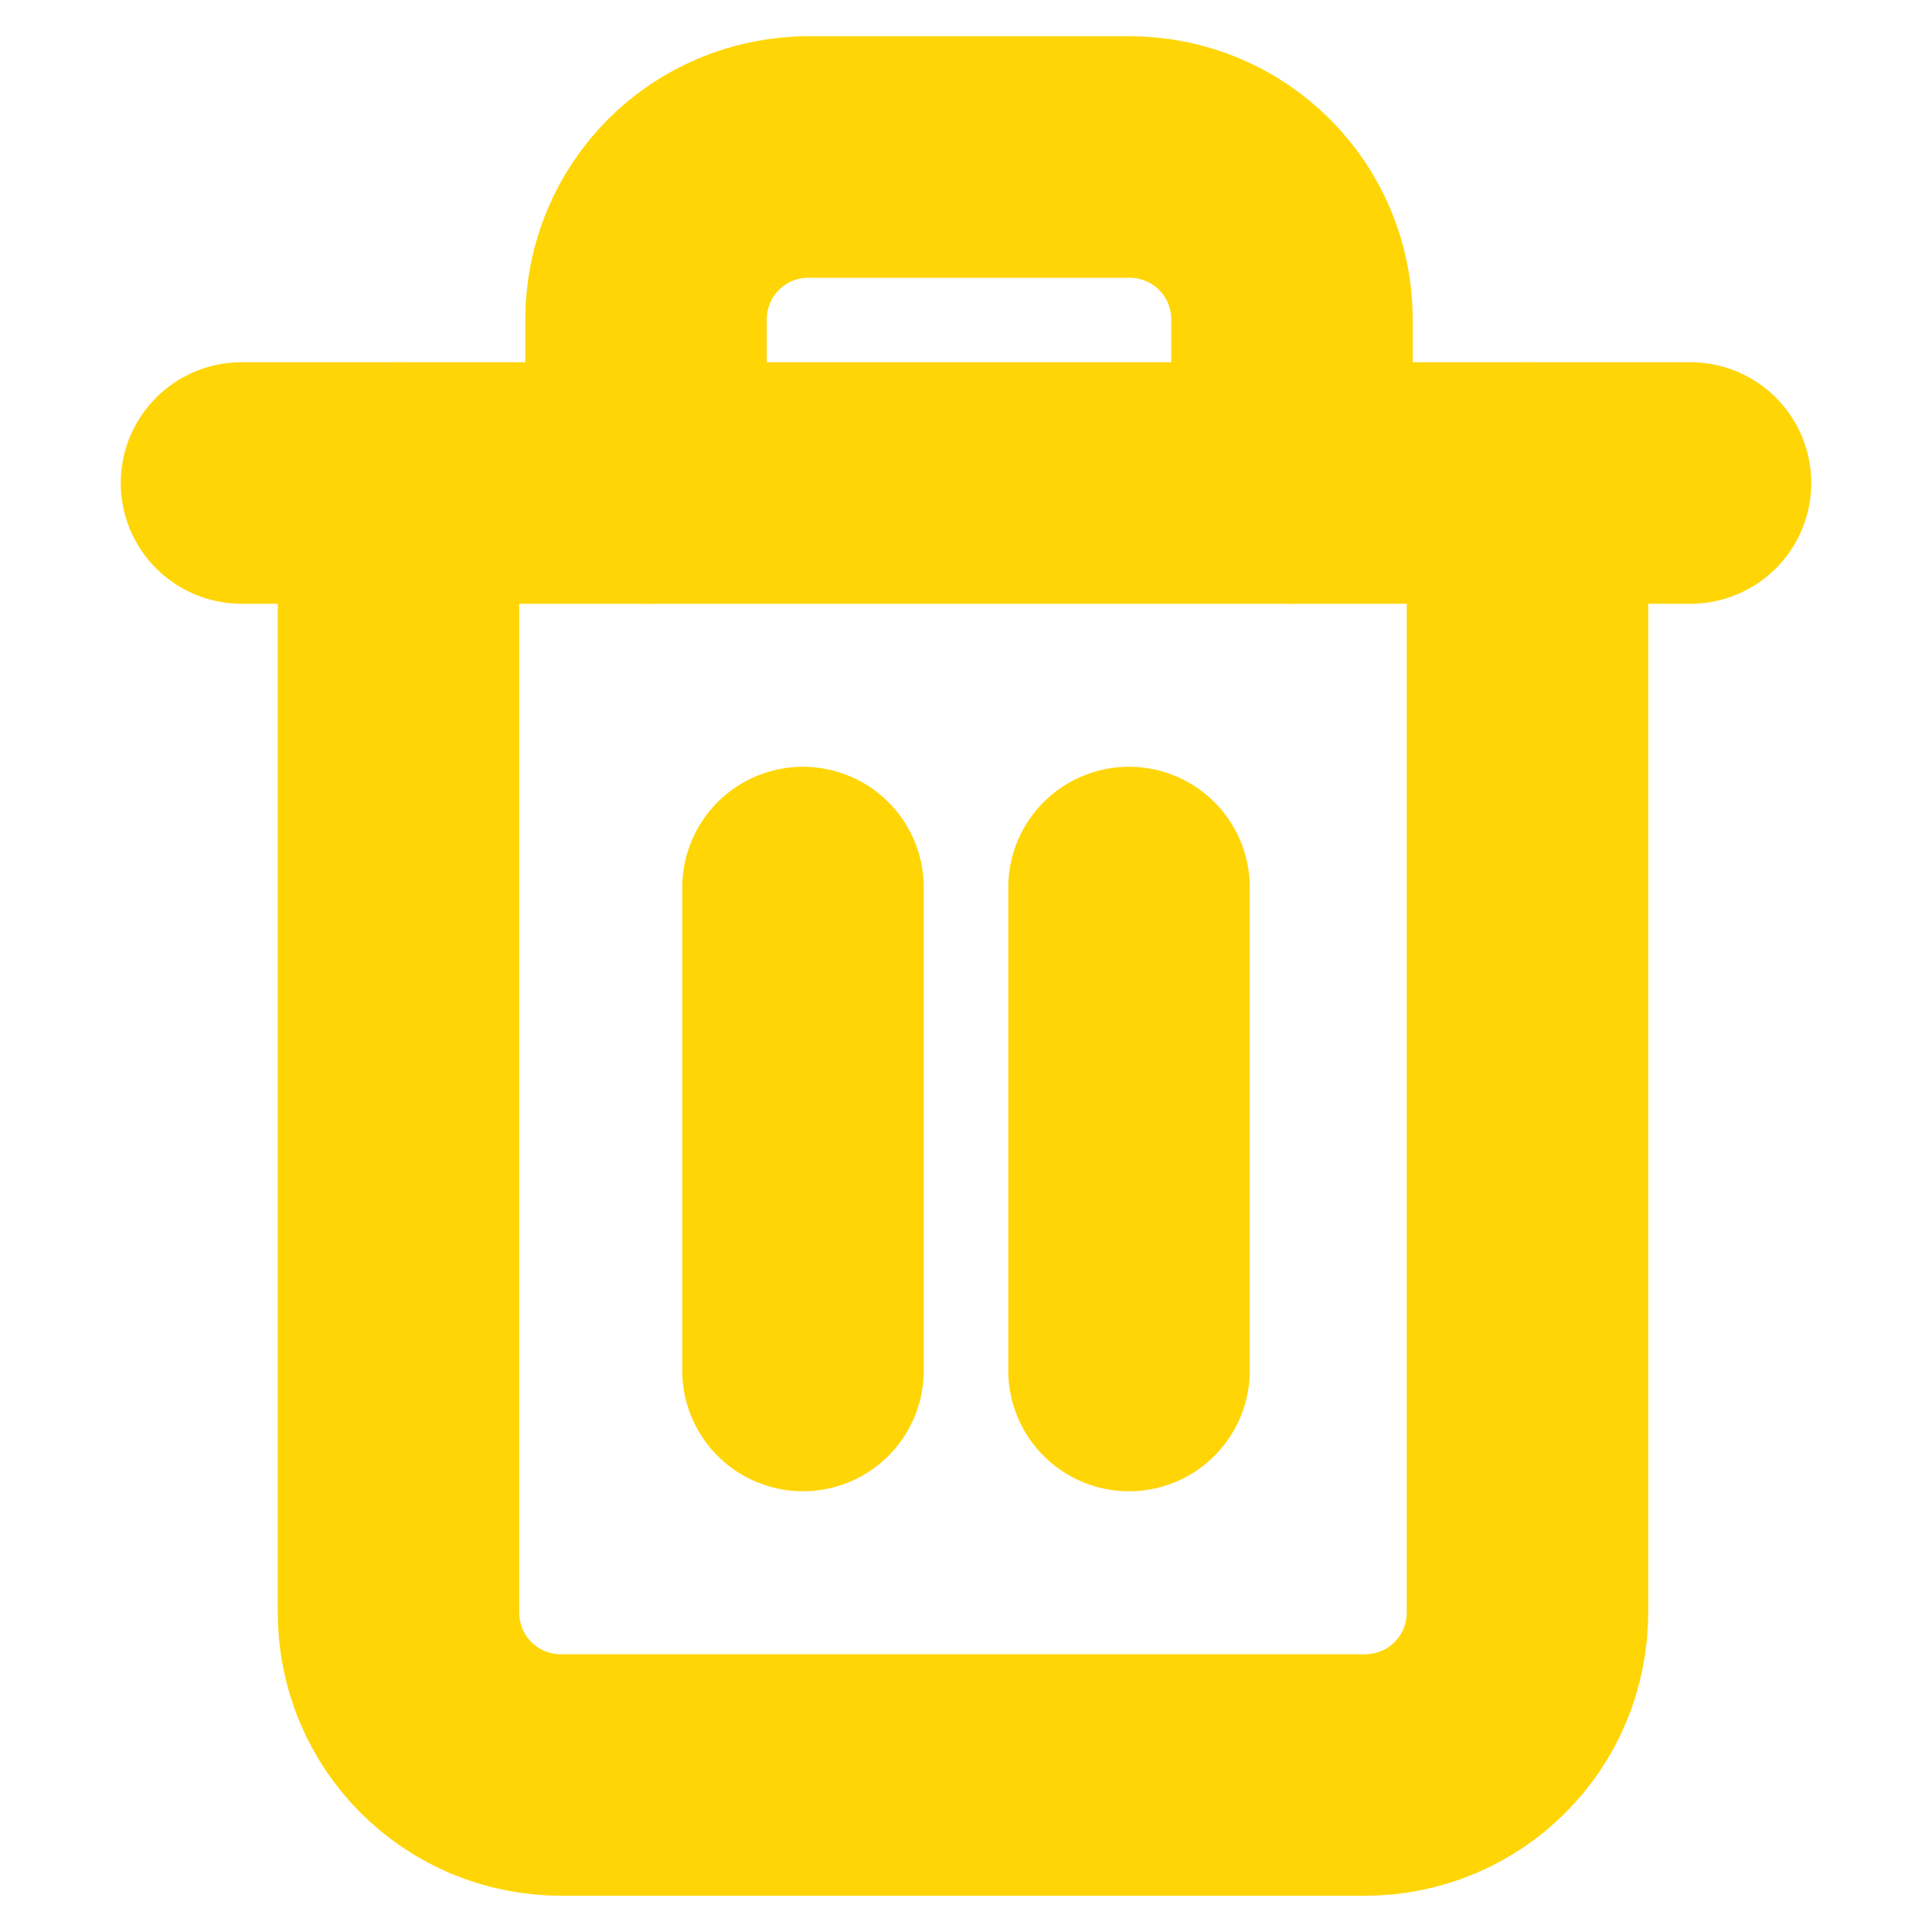 <?xml version="1.0" encoding="utf-8"?>
<!-- Generator: Adobe Illustrator 26.0.1, SVG Export Plug-In . SVG Version: 6.00 Build 0)  -->
<svg version="1.1" id="Layer_1" xmlns="http://www.w3.org/2000/svg" xmlns:xlink="http://www.w3.org/1999/xlink" x="0px" y="0px"
	 viewBox="0 0 32 32" style="enable-background:new 0 0 32 32;" xml:space="preserve">
<style type="text/css">
	.st0{fill:none;stroke:#FFD506;stroke-width:4;stroke-linecap:round;stroke-linejoin:round;stroke-miterlimit:5.333;}
</style>
<polyline class="st0" points="4,8 6.7,8 28,8 "/>
<path class="st0" d="M25.3,8v18.7c0,1.5-1.2,2.7-2.7,2.7H9.3c-1.5,0-2.7-1.2-2.7-2.7V8 M10.7,8V5.3c0-1.5,1.2-2.7,2.7-2.7h5.3
	c1.5,0,2.7,1.2,2.7,2.7V8"/>
<line class="st0" x1="13.3" y1="14.7" x2="13.3" y2="22.7"/>
<line class="st0" x1="18.7" y1="14.7" x2="18.7" y2="22.7"/>
</svg>
